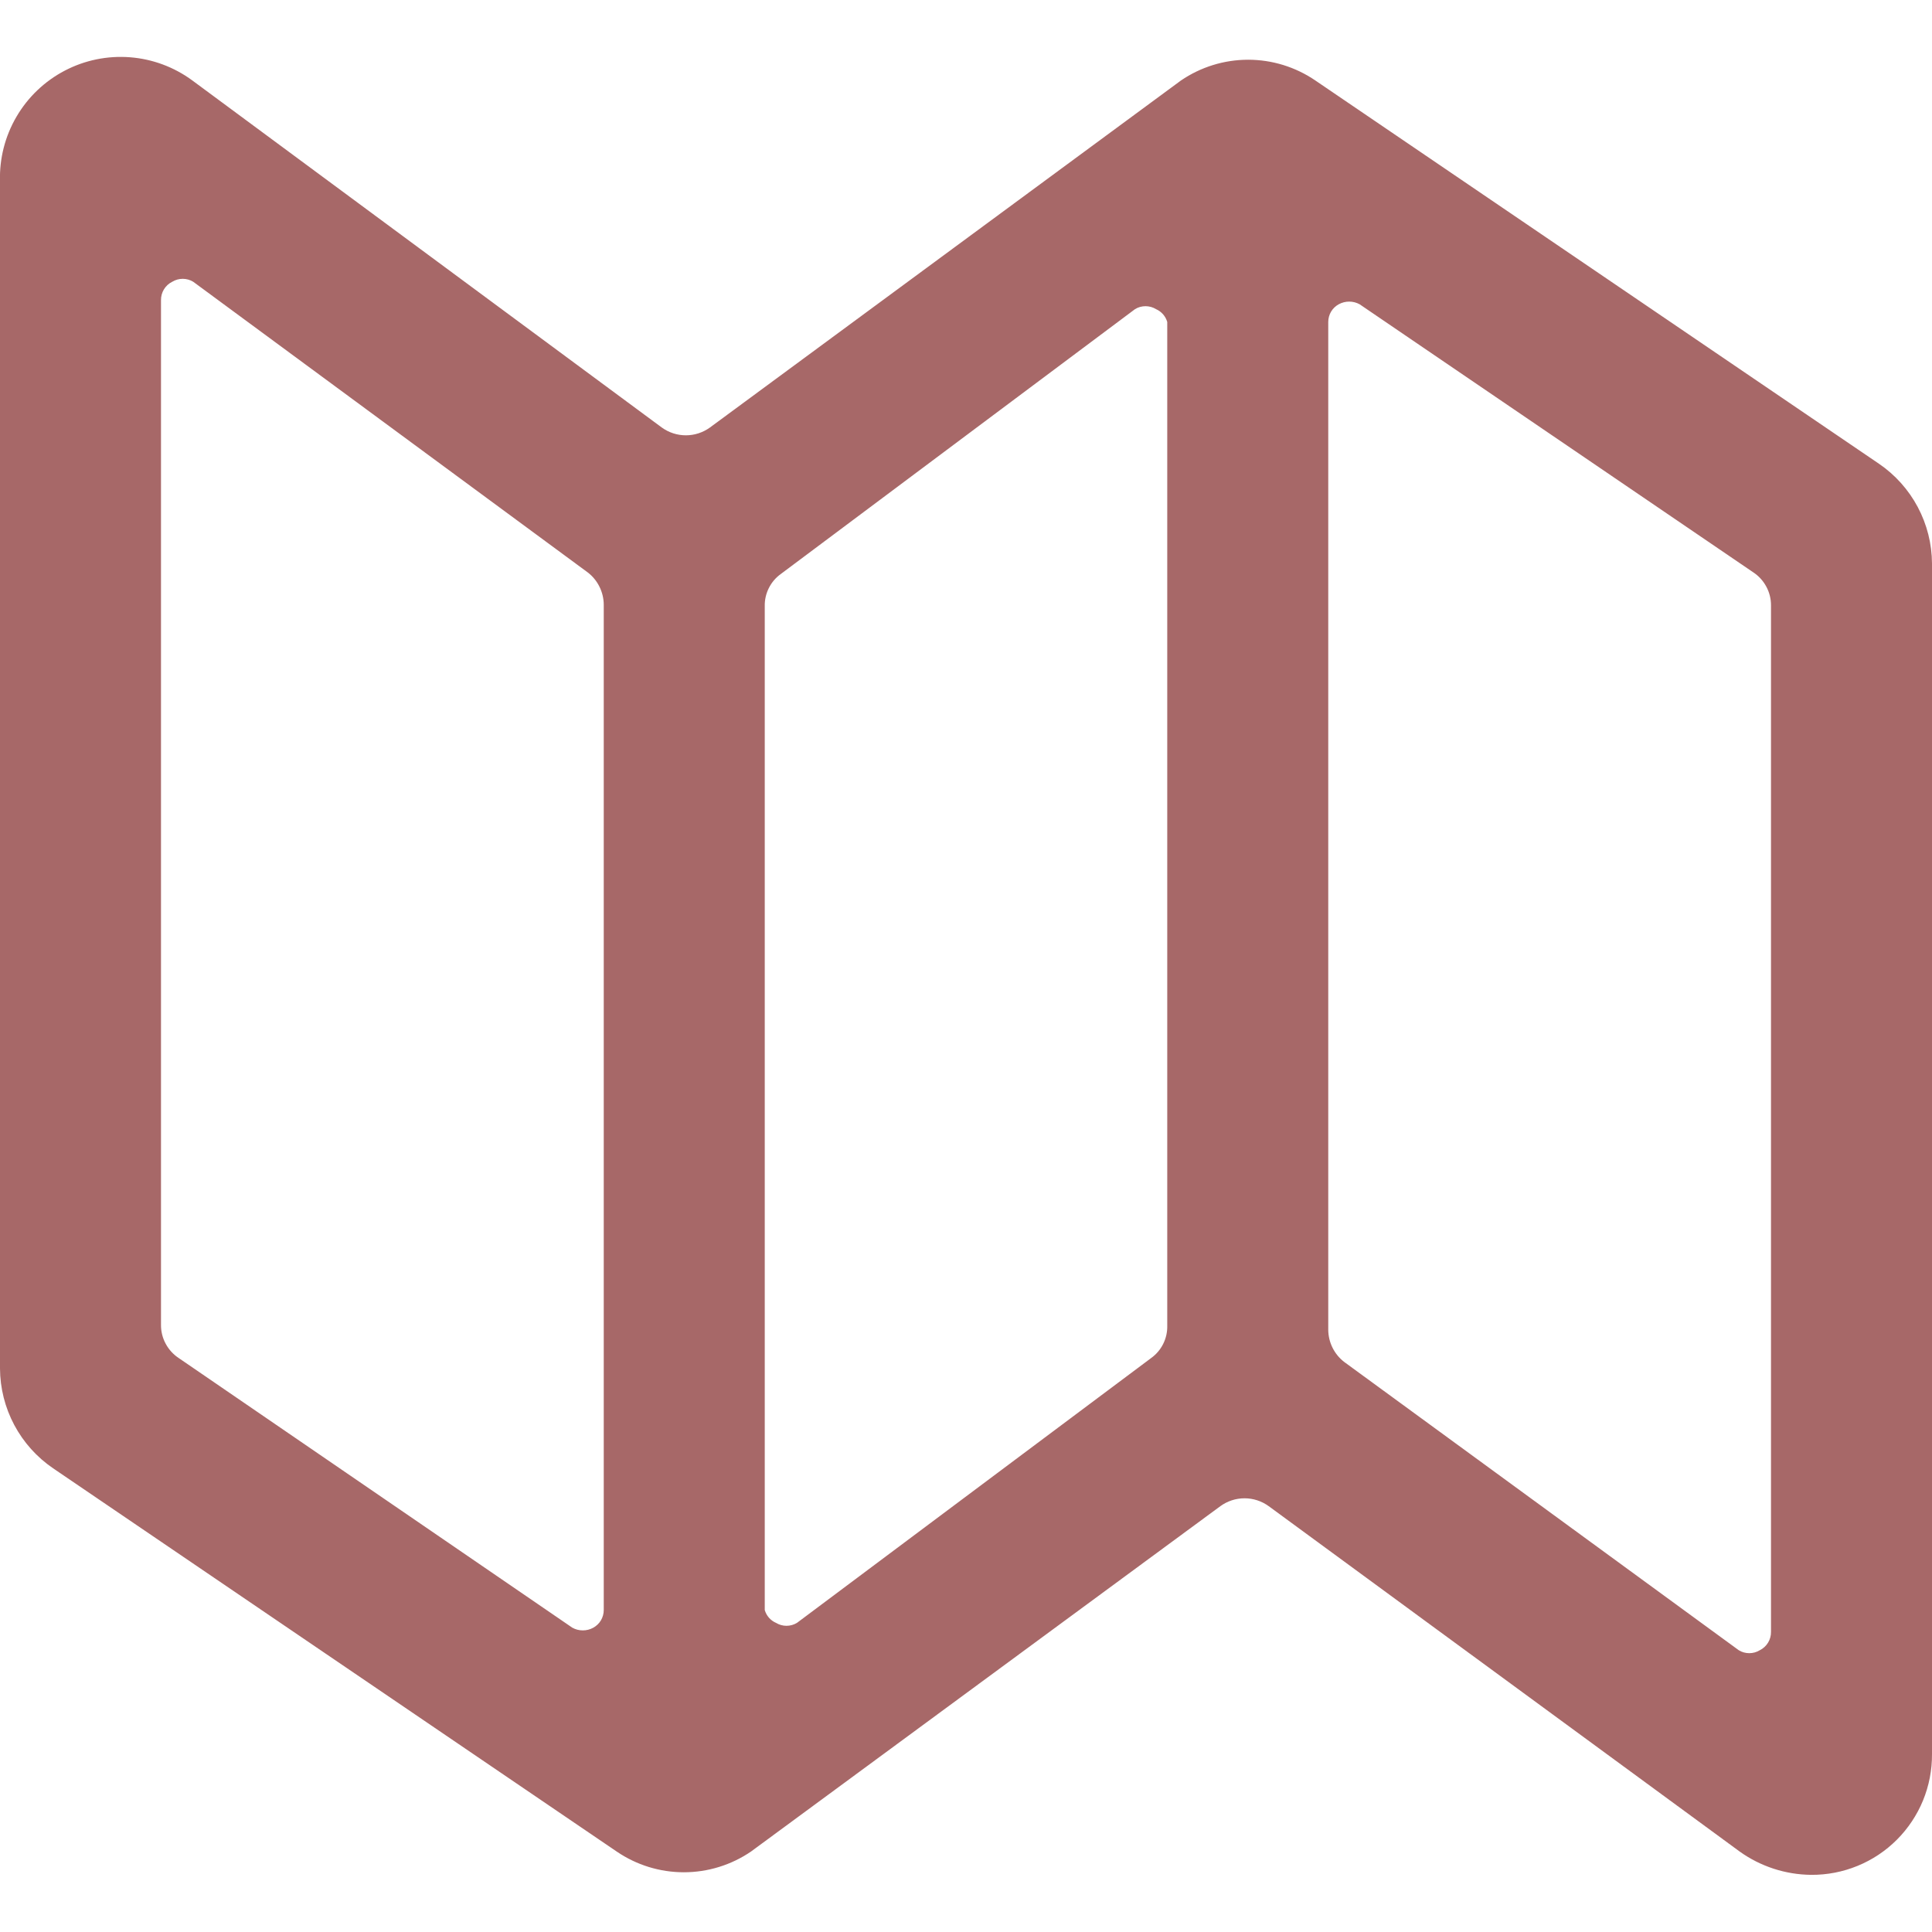 <svg width="72" height="72" viewBox="0 0 72 72" fill="none" xmlns="http://www.w3.org/2000/svg">
<path d="M72 21C71.996 20.266 71.814 19.544 71.469 18.896C71.124 18.248 70.627 17.693 70.02 17.28L49.02 3C48.282 2.496 47.409 2.226 46.515 2.226C45.621 2.226 44.748 2.496 44.01 3L26.46 15.93C26.198 16.12 25.883 16.223 25.56 16.223C25.237 16.223 24.922 16.12 24.66 15.93L7.17 3C6.491 2.499 5.685 2.199 4.844 2.134C4.003 2.069 3.16 2.242 2.413 2.633C1.665 3.024 1.042 3.618 0.616 4.346C0.189 5.073 -0.024 5.907 -9.98573e-06 6.75V51C0.004 51.734 0.186 52.456 0.531 53.104C0.876 53.752 1.373 54.307 1.98 54.72L22.98 69C23.718 69.504 24.591 69.774 25.485 69.774C26.379 69.774 27.252 69.504 27.99 69L45.48 56.13C45.742 55.94 46.057 55.837 46.38 55.837C46.703 55.837 47.019 55.94 47.28 56.13L64.83 69C65.609 69.558 66.542 69.862 67.5 69.87C68.092 69.874 68.679 69.76 69.227 69.535C69.775 69.311 70.272 68.98 70.691 68.561C71.109 68.142 71.441 67.644 71.666 67.097C71.89 66.549 72.004 65.962 72 65.37V21ZM28.5 22.59C28.495 22.356 28.547 22.125 28.652 21.916C28.756 21.707 28.91 21.526 29.1 21.39L42.3 11.52C42.417 11.448 42.552 11.411 42.69 11.411C42.828 11.411 42.962 11.448 43.08 11.52C43.181 11.564 43.271 11.63 43.344 11.713C43.416 11.796 43.47 11.894 43.5 12V49.41C43.505 49.644 43.453 49.875 43.348 50.084C43.244 50.293 43.09 50.474 42.9 50.61L29.7 60.48C29.582 60.551 29.448 60.589 29.31 60.589C29.172 60.589 29.038 60.551 28.92 60.48C28.819 60.436 28.729 60.37 28.656 60.287C28.584 60.204 28.53 60.106 28.5 60V22.59ZM6 11.19C5.997 11.047 6.035 10.906 6.109 10.784C6.184 10.661 6.291 10.563 6.42 10.5C6.537 10.428 6.672 10.391 6.81 10.391C6.948 10.391 7.082 10.428 7.2 10.5L21.9 21.33C22.085 21.471 22.235 21.653 22.338 21.861C22.442 22.069 22.498 22.297 22.5 22.53V60C22.5 60.135 22.464 60.267 22.396 60.384C22.327 60.5 22.228 60.595 22.11 60.66C21.991 60.726 21.856 60.76 21.72 60.76C21.584 60.76 21.45 60.726 21.33 60.66L6.66 50.61C6.457 50.476 6.29 50.293 6.175 50.078C6.059 49.864 5.999 49.624 6 49.38V11.19ZM66 60.81C66.003 60.953 65.965 61.094 65.891 61.216C65.816 61.339 65.709 61.437 65.58 61.5C65.463 61.572 65.328 61.609 65.19 61.609C65.052 61.609 64.918 61.572 64.8 61.5L50.1 50.76C49.915 50.619 49.765 50.437 49.661 50.229C49.557 50.021 49.502 49.792 49.5 49.56V12C49.5 11.865 49.536 11.732 49.604 11.616C49.673 11.5 49.772 11.405 49.89 11.34C50.01 11.274 50.144 11.24 50.28 11.24C50.416 11.24 50.55 11.274 50.67 11.34L65.34 21.33C65.543 21.464 65.71 21.647 65.825 21.862C65.941 22.076 66.001 22.316 66 22.56V60.81Z" fill="#A76868"/>
</svg>

